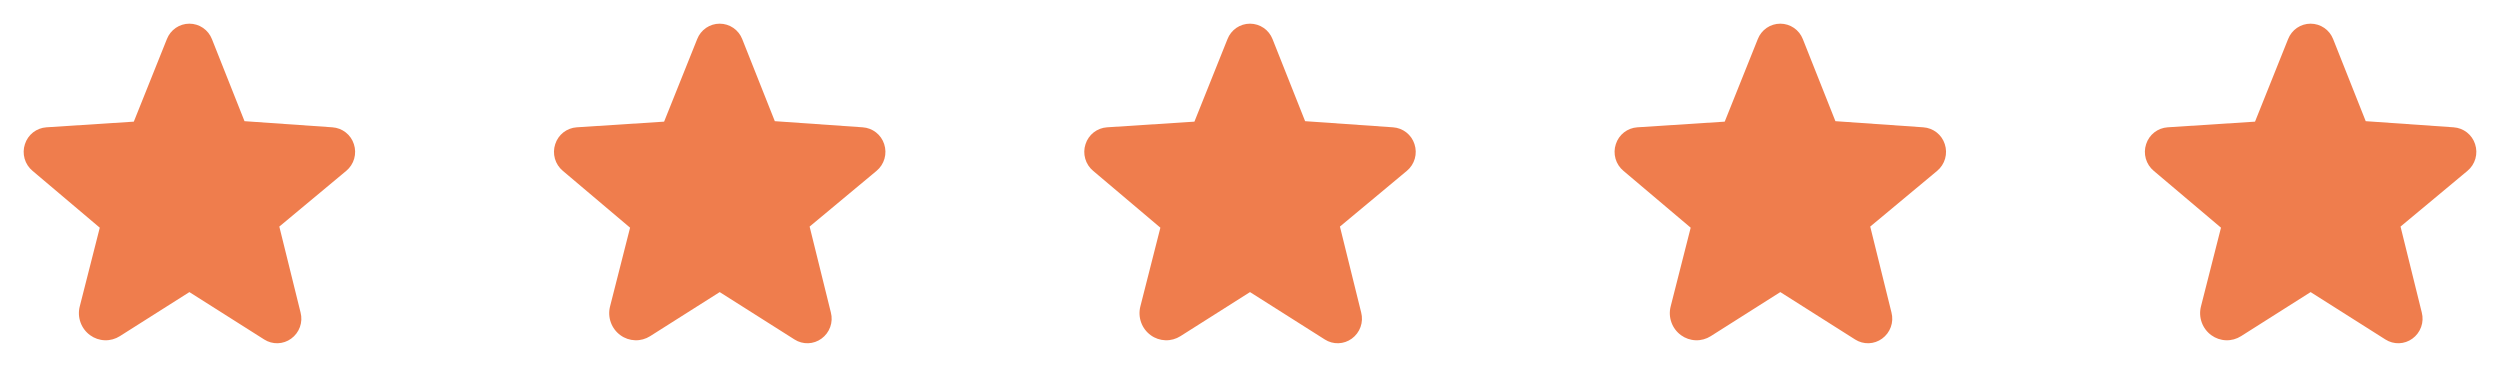 <svg width="132" height="20" viewBox="0 0 132 20" fill="none" xmlns="http://www.w3.org/2000/svg">
<path d="M18.685 7.61C18.607 7.365 18.457 7.15 18.254 6.991C18.052 6.833 17.806 6.739 17.55 6.722L12.91 6.398L11.189 2.063C11.095 1.824 10.932 1.618 10.72 1.473C10.508 1.328 10.257 1.25 10 1.25H9.998C9.742 1.25 9.491 1.328 9.279 1.473C9.068 1.619 8.905 1.824 8.812 2.063L7.065 6.423L2.451 6.722C2.194 6.739 1.949 6.833 1.746 6.991C1.544 7.15 1.394 7.365 1.316 7.61C1.233 7.859 1.228 8.126 1.299 8.378C1.371 8.63 1.517 8.854 1.718 9.021L5.268 12.022L4.212 16.175C4.139 16.455 4.153 16.75 4.251 17.022C4.348 17.294 4.526 17.531 4.76 17.7C4.987 17.865 5.257 17.957 5.537 17.966C5.816 17.975 6.092 17.899 6.328 17.749L9.99 15.429C9.995 15.425 10 15.423 10.011 15.429L13.951 17.925C14.165 18.062 14.415 18.131 14.669 18.123C14.923 18.115 15.168 18.031 15.373 17.881C15.585 17.728 15.746 17.514 15.835 17.267C15.924 17.021 15.936 16.754 15.87 16.5L14.748 11.963L18.282 9.021C18.483 8.854 18.629 8.63 18.701 8.378C18.773 8.126 18.767 7.859 18.685 7.61Z" fill="#EF7D4D"/>
<path d="M46.685 7.61C46.607 7.365 46.457 7.15 46.254 6.991C46.052 6.833 45.806 6.739 45.55 6.722L40.91 6.398L39.189 2.063C39.095 1.824 38.932 1.618 38.72 1.473C38.508 1.328 38.257 1.25 38 1.25H37.998C37.742 1.25 37.491 1.328 37.279 1.473C37.068 1.619 36.905 1.824 36.812 2.063L35.065 6.423L30.451 6.722C30.194 6.739 29.949 6.833 29.746 6.991C29.544 7.15 29.394 7.365 29.316 7.61C29.233 7.859 29.228 8.126 29.299 8.378C29.371 8.63 29.517 8.854 29.718 9.021L33.268 12.022L32.212 16.175C32.139 16.455 32.153 16.75 32.251 17.022C32.348 17.294 32.526 17.531 32.76 17.7C32.986 17.865 33.257 17.957 33.536 17.966C33.816 17.975 34.092 17.899 34.328 17.749L37.99 15.429C37.995 15.425 38 15.423 38.011 15.429L41.951 17.925C42.165 18.062 42.415 18.131 42.669 18.123C42.923 18.115 43.168 18.031 43.373 17.881C43.585 17.728 43.746 17.514 43.835 17.267C43.924 17.021 43.936 16.754 43.87 16.5L42.748 11.963L46.282 9.021C46.483 8.854 46.629 8.63 46.701 8.378C46.773 8.126 46.767 7.859 46.685 7.61Z" fill="#EF7D4D"/>
<path d="M74.685 7.61C74.607 7.365 74.457 7.15 74.254 6.991C74.052 6.833 73.806 6.739 73.55 6.722L68.91 6.398L67.189 2.063C67.095 1.824 66.932 1.618 66.72 1.473C66.508 1.328 66.257 1.25 66 1.25H65.998C65.742 1.25 65.491 1.328 65.279 1.473C65.068 1.619 64.905 1.824 64.812 2.063L63.065 6.423L58.451 6.722C58.194 6.739 57.949 6.833 57.746 6.991C57.544 7.15 57.394 7.365 57.316 7.61C57.233 7.859 57.228 8.126 57.3 8.378C57.371 8.63 57.517 8.854 57.718 9.021L61.268 12.022L60.212 16.175C60.139 16.455 60.153 16.75 60.251 17.022C60.348 17.294 60.526 17.531 60.76 17.7C60.986 17.865 61.257 17.957 61.536 17.966C61.816 17.975 62.092 17.899 62.328 17.749L65.99 15.429C65.995 15.425 66 15.423 66.011 15.429L69.951 17.925C70.165 18.062 70.415 18.131 70.669 18.123C70.923 18.115 71.168 18.031 71.373 17.881C71.585 17.728 71.746 17.514 71.835 17.267C71.924 17.021 71.936 16.754 71.87 16.5L70.748 11.963L74.282 9.021C74.483 8.854 74.629 8.63 74.701 8.378C74.773 8.126 74.767 7.859 74.685 7.61Z" fill="#EF7D4D"/>
<path d="M102.685 7.61C102.607 7.365 102.457 7.15 102.254 6.991C102.052 6.833 101.806 6.739 101.55 6.722L96.91 6.398L95.189 2.063C95.095 1.824 94.932 1.618 94.72 1.473C94.508 1.328 94.257 1.25 94 1.25H93.998C93.742 1.25 93.491 1.328 93.279 1.473C93.068 1.619 92.905 1.824 92.812 2.063L91.065 6.423L86.451 6.722C86.194 6.739 85.949 6.833 85.746 6.991C85.544 7.15 85.394 7.365 85.316 7.61C85.233 7.859 85.228 8.126 85.299 8.378C85.371 8.63 85.517 8.854 85.718 9.021L89.268 12.022L88.212 16.175C88.139 16.455 88.153 16.75 88.251 17.022C88.348 17.294 88.526 17.531 88.76 17.7C88.987 17.865 89.257 17.957 89.537 17.966C89.816 17.975 90.092 17.899 90.328 17.749L93.99 15.429C93.995 15.425 94 15.423 94.011 15.429L97.951 17.925C98.165 18.062 98.415 18.131 98.669 18.123C98.923 18.115 99.168 18.031 99.373 17.881C99.585 17.728 99.746 17.514 99.835 17.267C99.924 17.021 99.936 16.754 99.87 16.5L98.748 11.963L102.282 9.021C102.483 8.854 102.629 8.63 102.701 8.378C102.773 8.126 102.767 7.859 102.685 7.61Z" fill="#EF7D4D"/>
<path d="M130.685 7.61C130.607 7.365 130.457 7.15 130.254 6.991C130.052 6.833 129.806 6.739 129.55 6.722L124.91 6.398L123.189 2.063C123.095 1.824 122.932 1.618 122.72 1.473C122.508 1.328 122.257 1.25 122 1.25H121.998C121.742 1.25 121.491 1.328 121.279 1.473C121.068 1.619 120.905 1.824 120.812 2.063L119.065 6.423L114.451 6.722C114.194 6.739 113.949 6.833 113.746 6.991C113.544 7.15 113.394 7.365 113.316 7.61C113.233 7.859 113.228 8.126 113.299 8.378C113.371 8.63 113.517 8.854 113.718 9.021L117.268 12.022L116.212 16.175C116.139 16.455 116.153 16.75 116.251 17.022C116.348 17.294 116.526 17.531 116.76 17.7C116.987 17.865 117.257 17.957 117.537 17.966C117.816 17.975 118.092 17.899 118.328 17.749L121.99 15.429C121.995 15.425 122 15.423 122.011 15.429L125.951 17.925C126.165 18.062 126.415 18.131 126.669 18.123C126.923 18.115 127.168 18.031 127.373 17.881C127.585 17.728 127.746 17.514 127.835 17.267C127.924 17.021 127.936 16.754 127.87 16.5L126.748 11.963L130.282 9.021C130.483 8.854 130.629 8.63 130.701 8.378C130.773 8.126 130.767 7.859 130.685 7.61Z" fill="#EF7D4D"/>
</svg>
